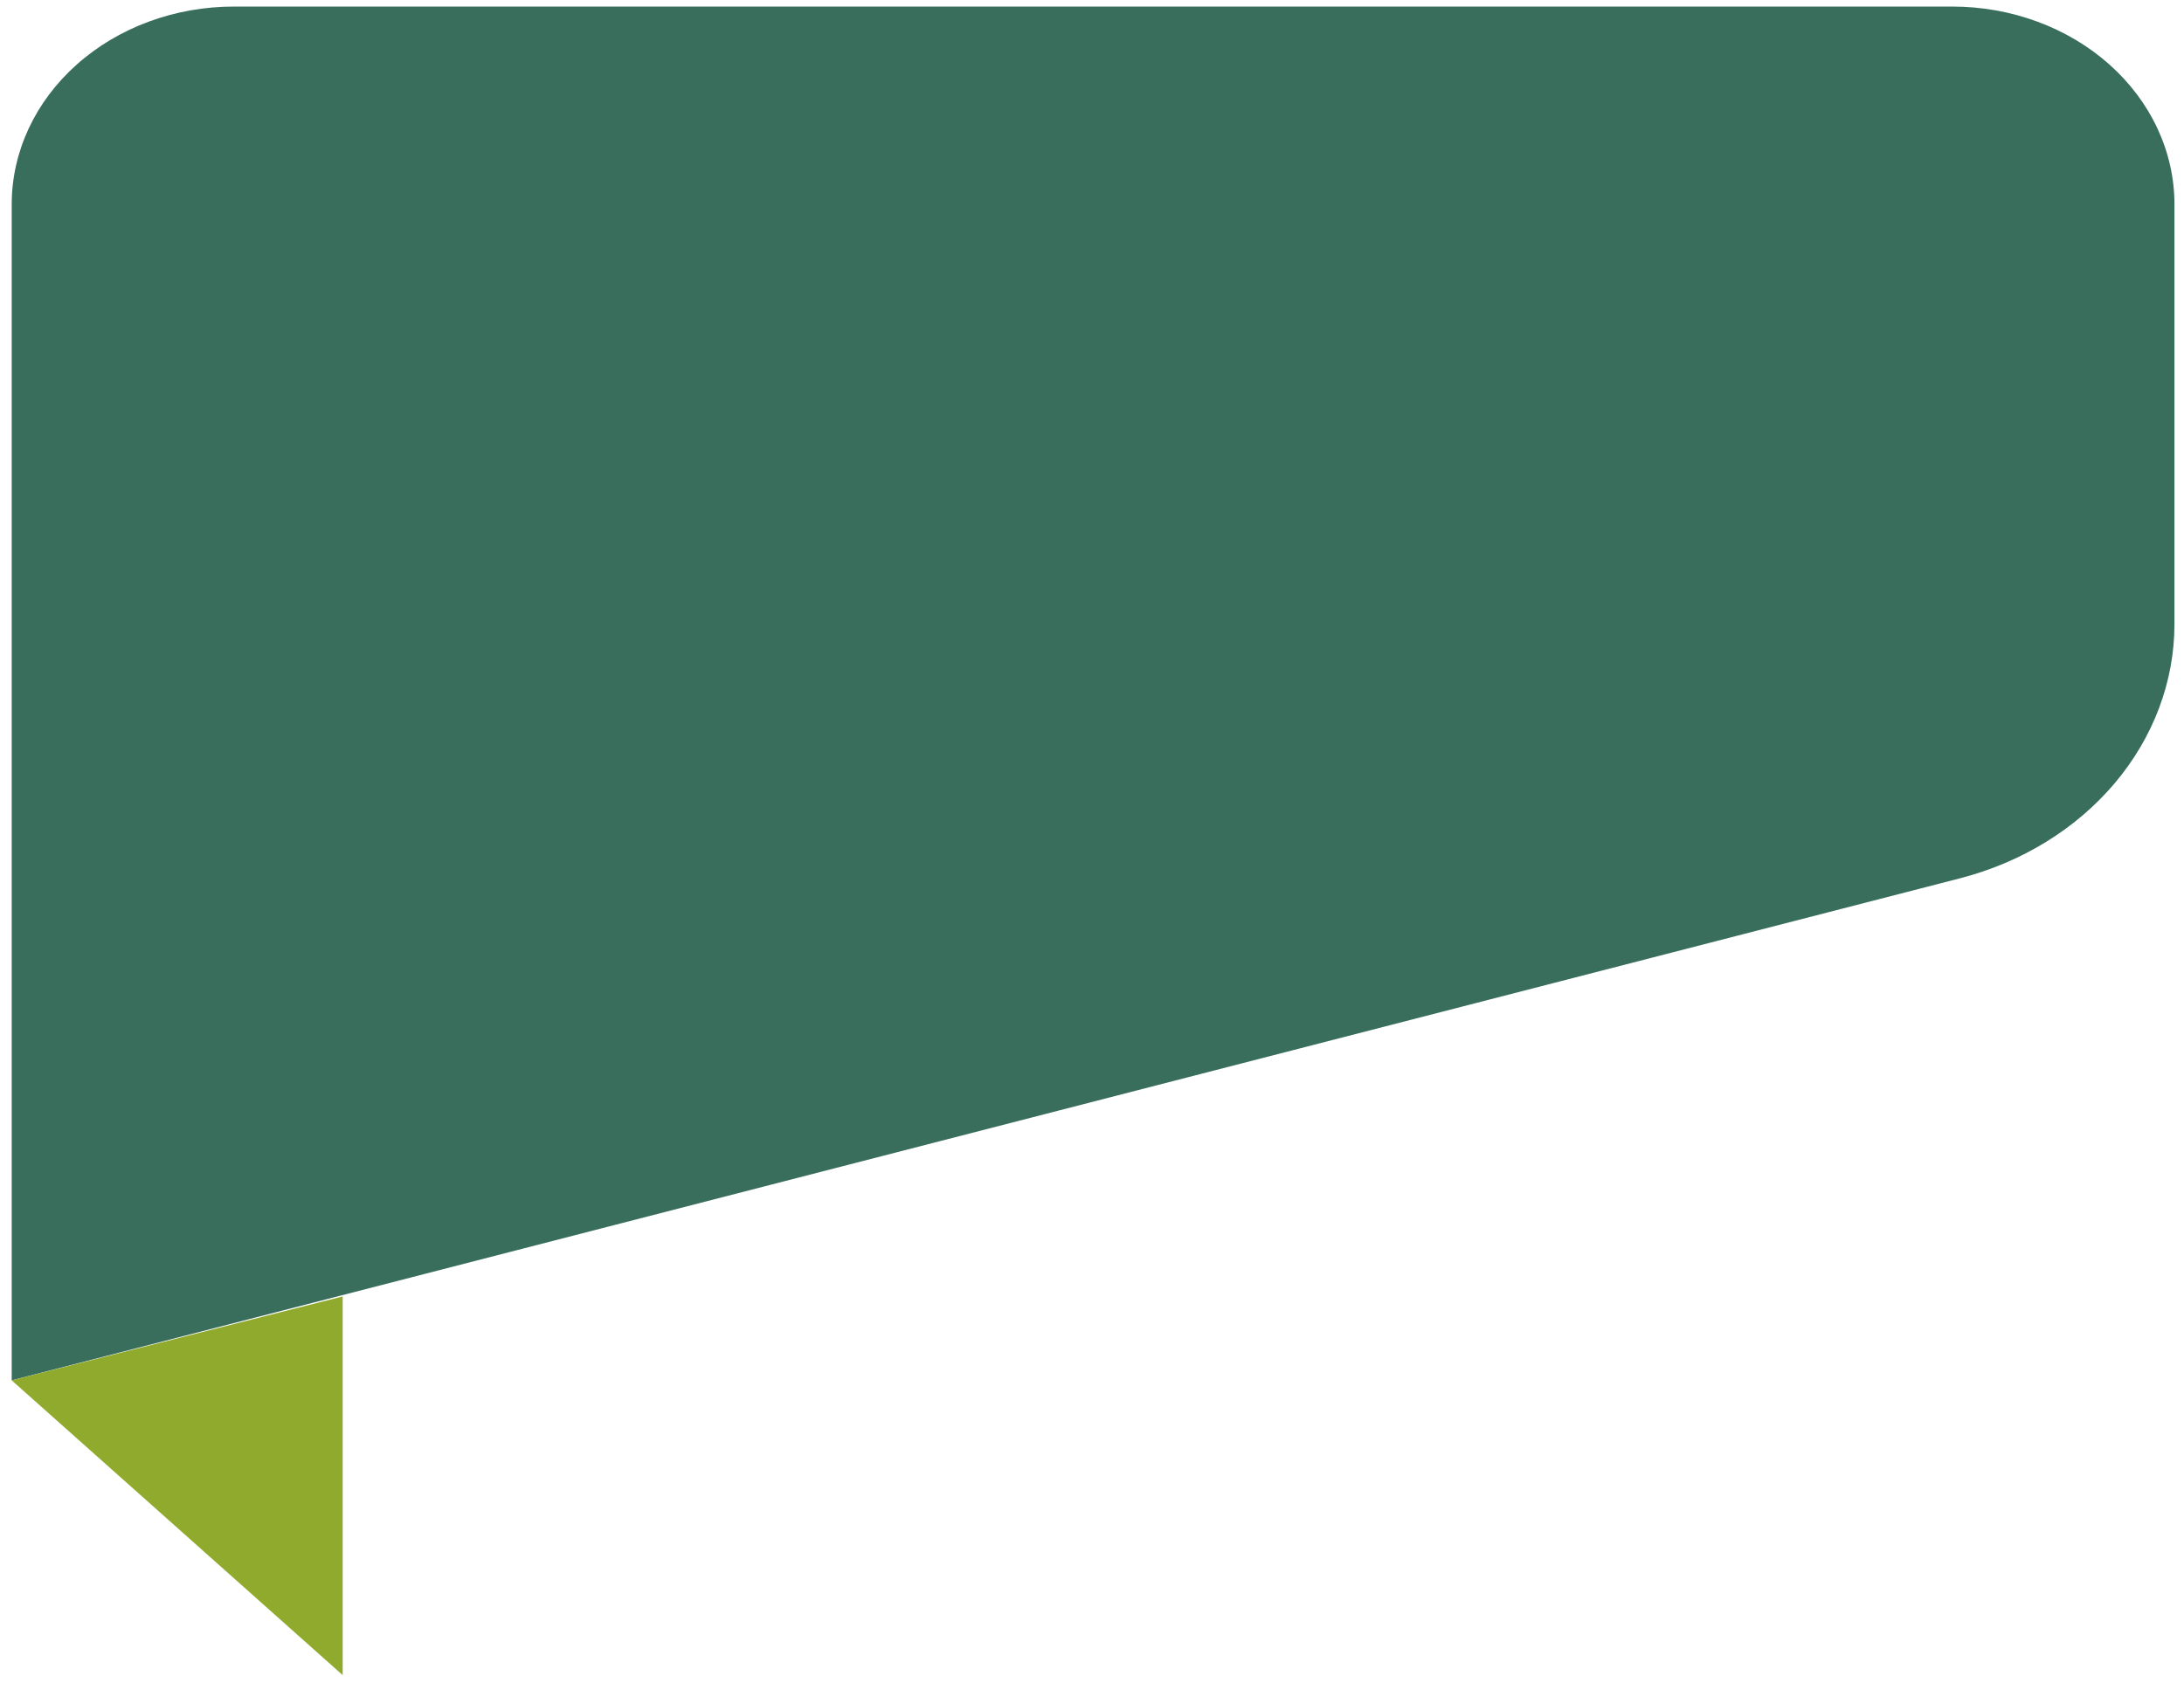 <svg width="144" height="111" viewBox="0 0 144 111" fill="none" xmlns="http://www.w3.org/2000/svg">
<path d="M129.215 57.929L0.772 91.034V13.478C0.772 10.018 2.315 6.7 5.062 4.254C7.808 1.807 11.533 0.433 15.416 0.433H128.726C130.649 0.433 132.554 0.77 134.33 1.426C136.107 2.081 137.721 3.042 139.081 4.253C140.441 5.465 141.52 6.903 142.256 8.486C142.992 10.069 143.371 11.765 143.371 13.478V41.154C143.371 44.939 141.99 48.622 139.437 51.647C136.884 54.673 133.297 56.878 129.215 57.929Z" fill="#396E5D"/>
<path d="M0.771 91.035L22.594 110.475V85.501L0.771 91.035Z" fill="#8FAA2D"/>
</svg>
